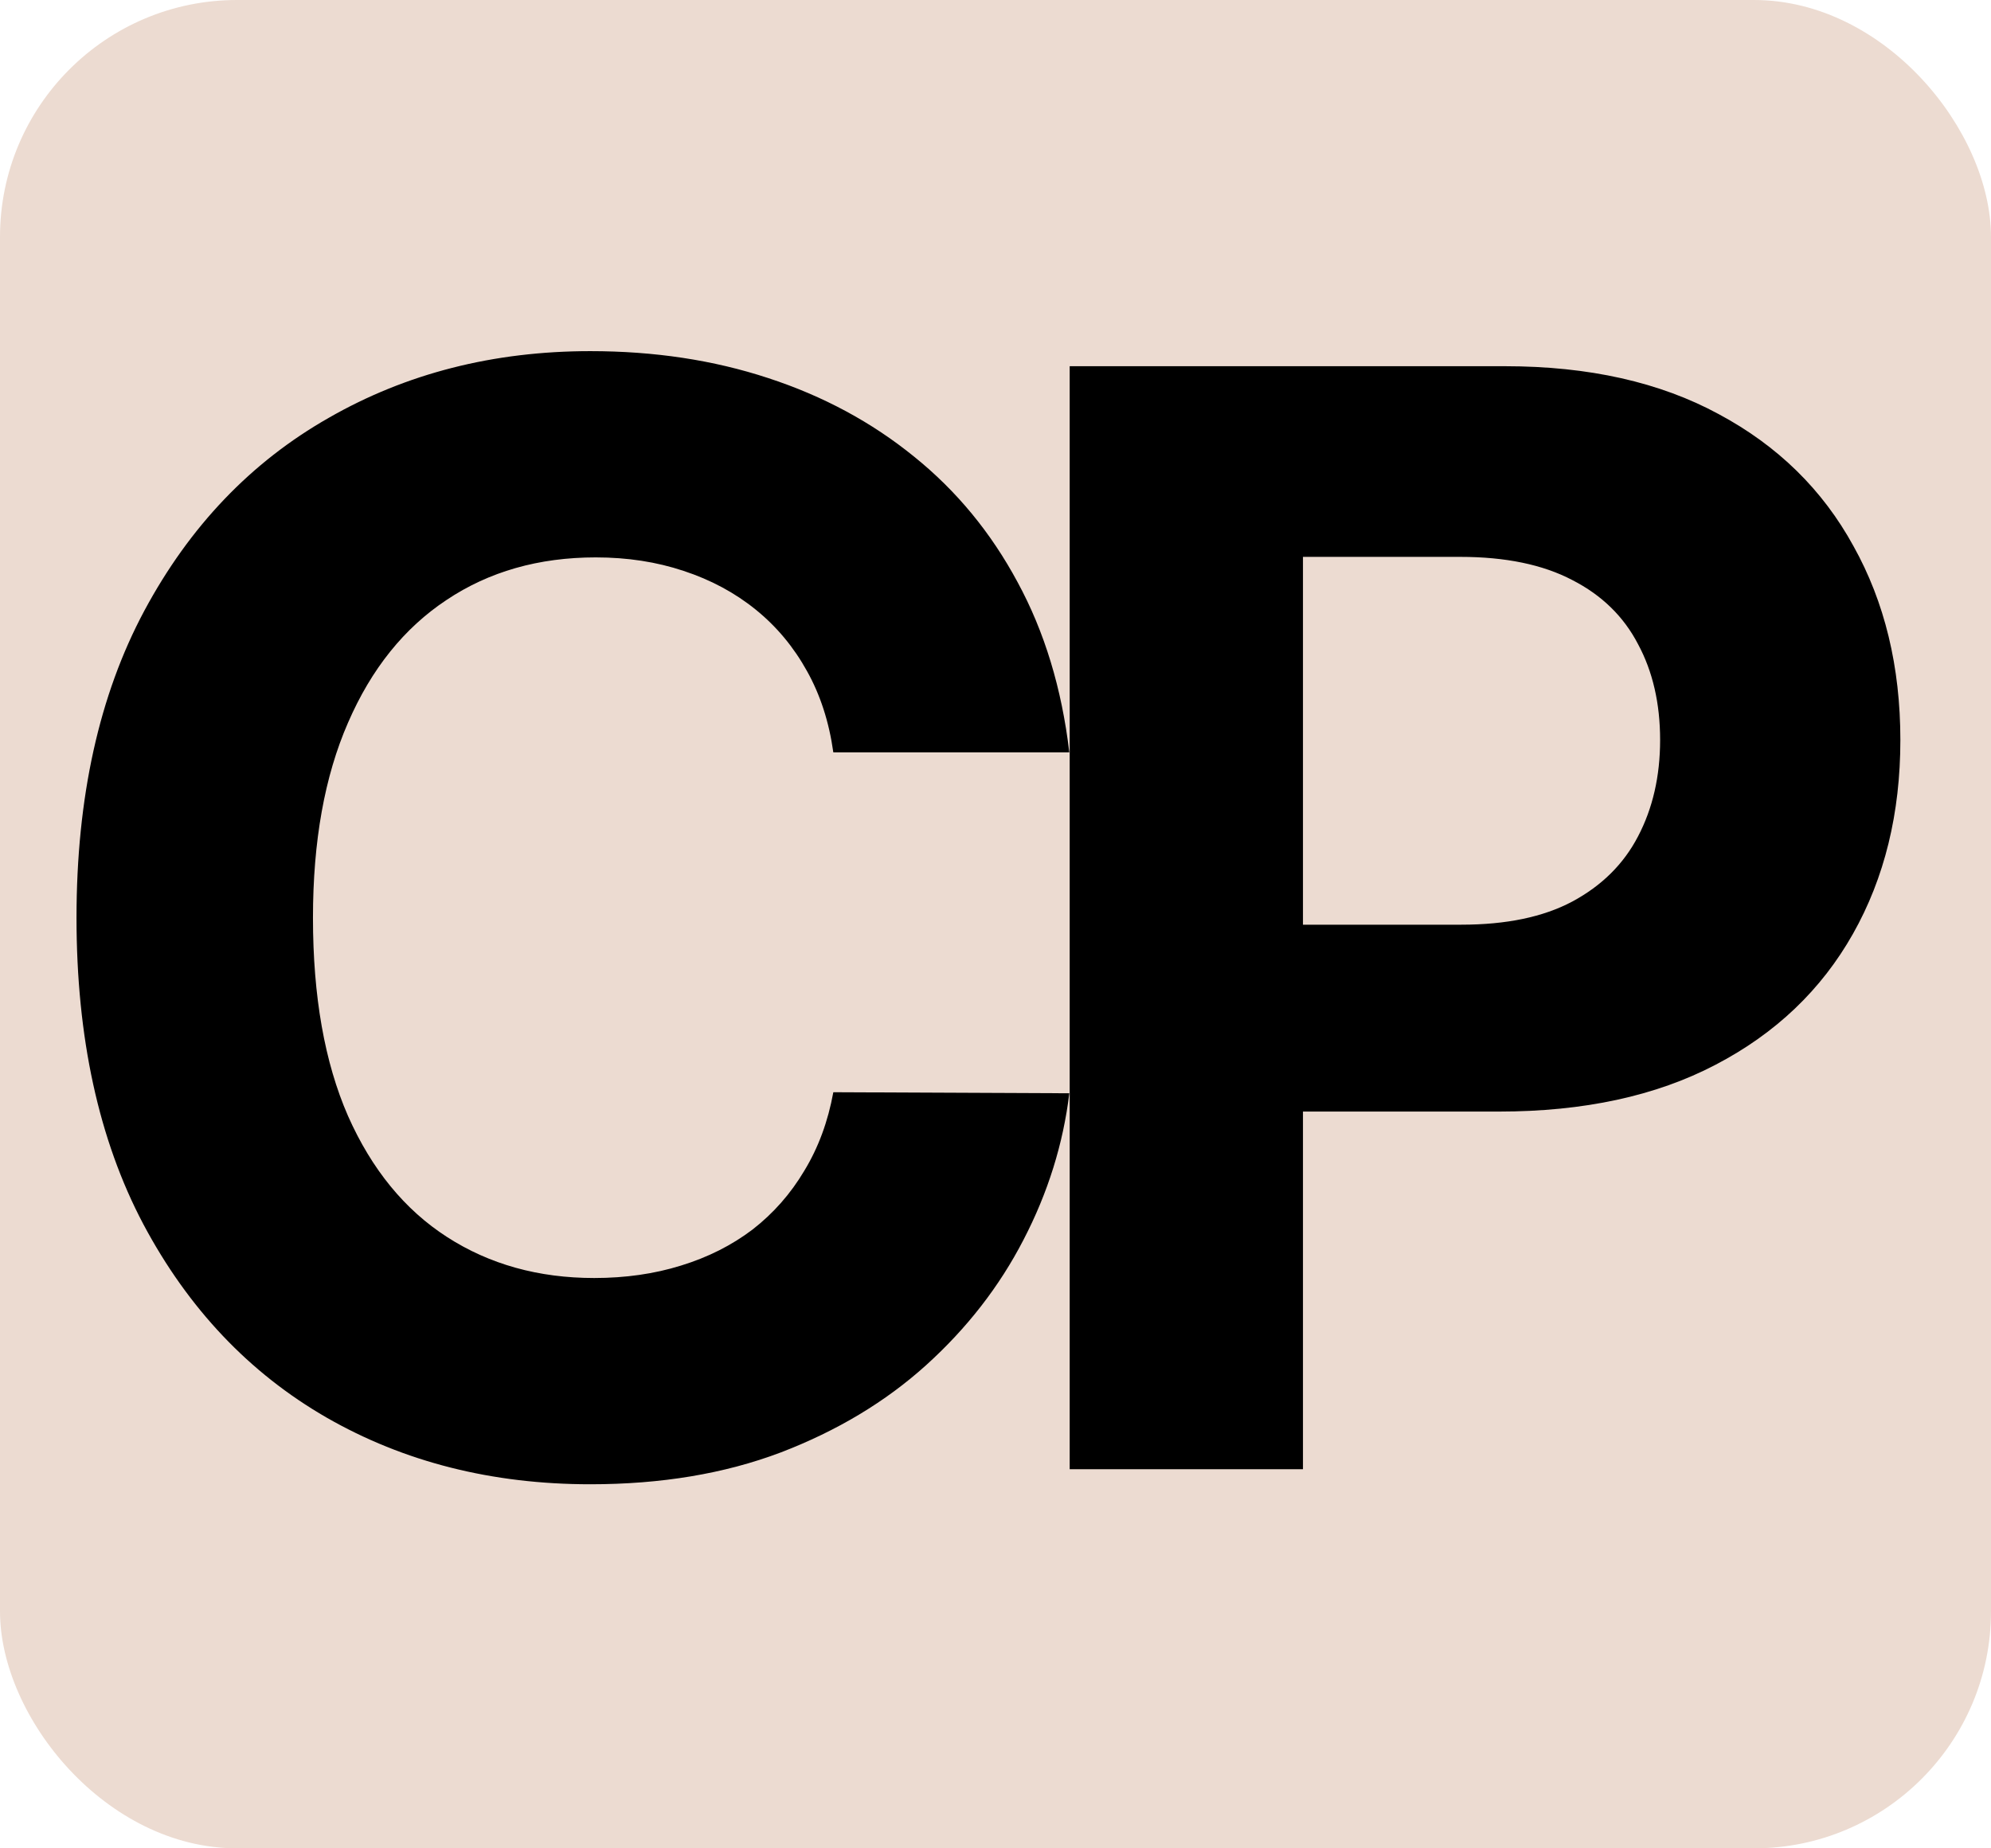 <svg width="42" height="39" viewBox="0 0 42 39" fill="none" xmlns="http://www.w3.org/2000/svg">
<rect width="42" height="39" rx="5" fill="#ECDBD1"/>
<path d="M22.557 15.875H17.579C17.489 15.231 17.303 14.659 17.023 14.159C16.742 13.652 16.383 13.22 15.943 12.864C15.504 12.508 14.996 12.235 14.421 12.046C13.852 11.856 13.235 11.761 12.568 11.761C11.364 11.761 10.314 12.061 9.42 12.659C8.527 13.25 7.833 14.114 7.341 15.25C6.848 16.379 6.602 17.75 6.602 19.364C6.602 21.023 6.848 22.417 7.341 23.546C7.841 24.674 8.538 25.526 9.432 26.102C10.326 26.678 11.36 26.966 12.534 26.966C13.193 26.966 13.803 26.879 14.364 26.704C14.932 26.53 15.436 26.276 15.875 25.943C16.314 25.602 16.678 25.189 16.966 24.704C17.261 24.22 17.466 23.667 17.579 23.046L22.557 23.068C22.428 24.136 22.106 25.167 21.591 26.159C21.083 27.144 20.398 28.026 19.534 28.807C18.678 29.579 17.655 30.193 16.466 30.648C15.284 31.095 13.947 31.318 12.454 31.318C10.379 31.318 8.523 30.849 6.886 29.909C5.258 28.97 3.97 27.61 3.023 25.829C2.083 24.049 1.614 21.894 1.614 19.364C1.614 16.826 2.091 14.667 3.045 12.886C4 11.106 5.295 9.75 6.932 8.818C8.568 7.879 10.409 7.409 12.454 7.409C13.803 7.409 15.053 7.598 16.204 7.977C17.364 8.356 18.39 8.909 19.284 9.636C20.178 10.356 20.905 11.239 21.466 12.284C22.034 13.329 22.398 14.527 22.557 15.875ZM22.565 31V7.727H31.747C33.512 7.727 35.016 8.064 36.258 8.739C37.501 9.405 38.448 10.333 39.099 11.523C39.758 12.704 40.088 14.068 40.088 15.614C40.088 17.159 39.755 18.523 39.088 19.704C38.421 20.886 37.455 21.807 36.19 22.466C34.933 23.125 33.41 23.454 31.622 23.454H25.77V19.511H30.827C31.774 19.511 32.554 19.349 33.167 19.023C33.789 18.689 34.251 18.231 34.554 17.648C34.864 17.057 35.02 16.379 35.02 15.614C35.02 14.841 34.864 14.167 34.554 13.591C34.251 13.008 33.789 12.557 33.167 12.239C32.546 11.913 31.758 11.75 30.804 11.75H27.486V31H22.565Z" fill="black"/>
</svg>

